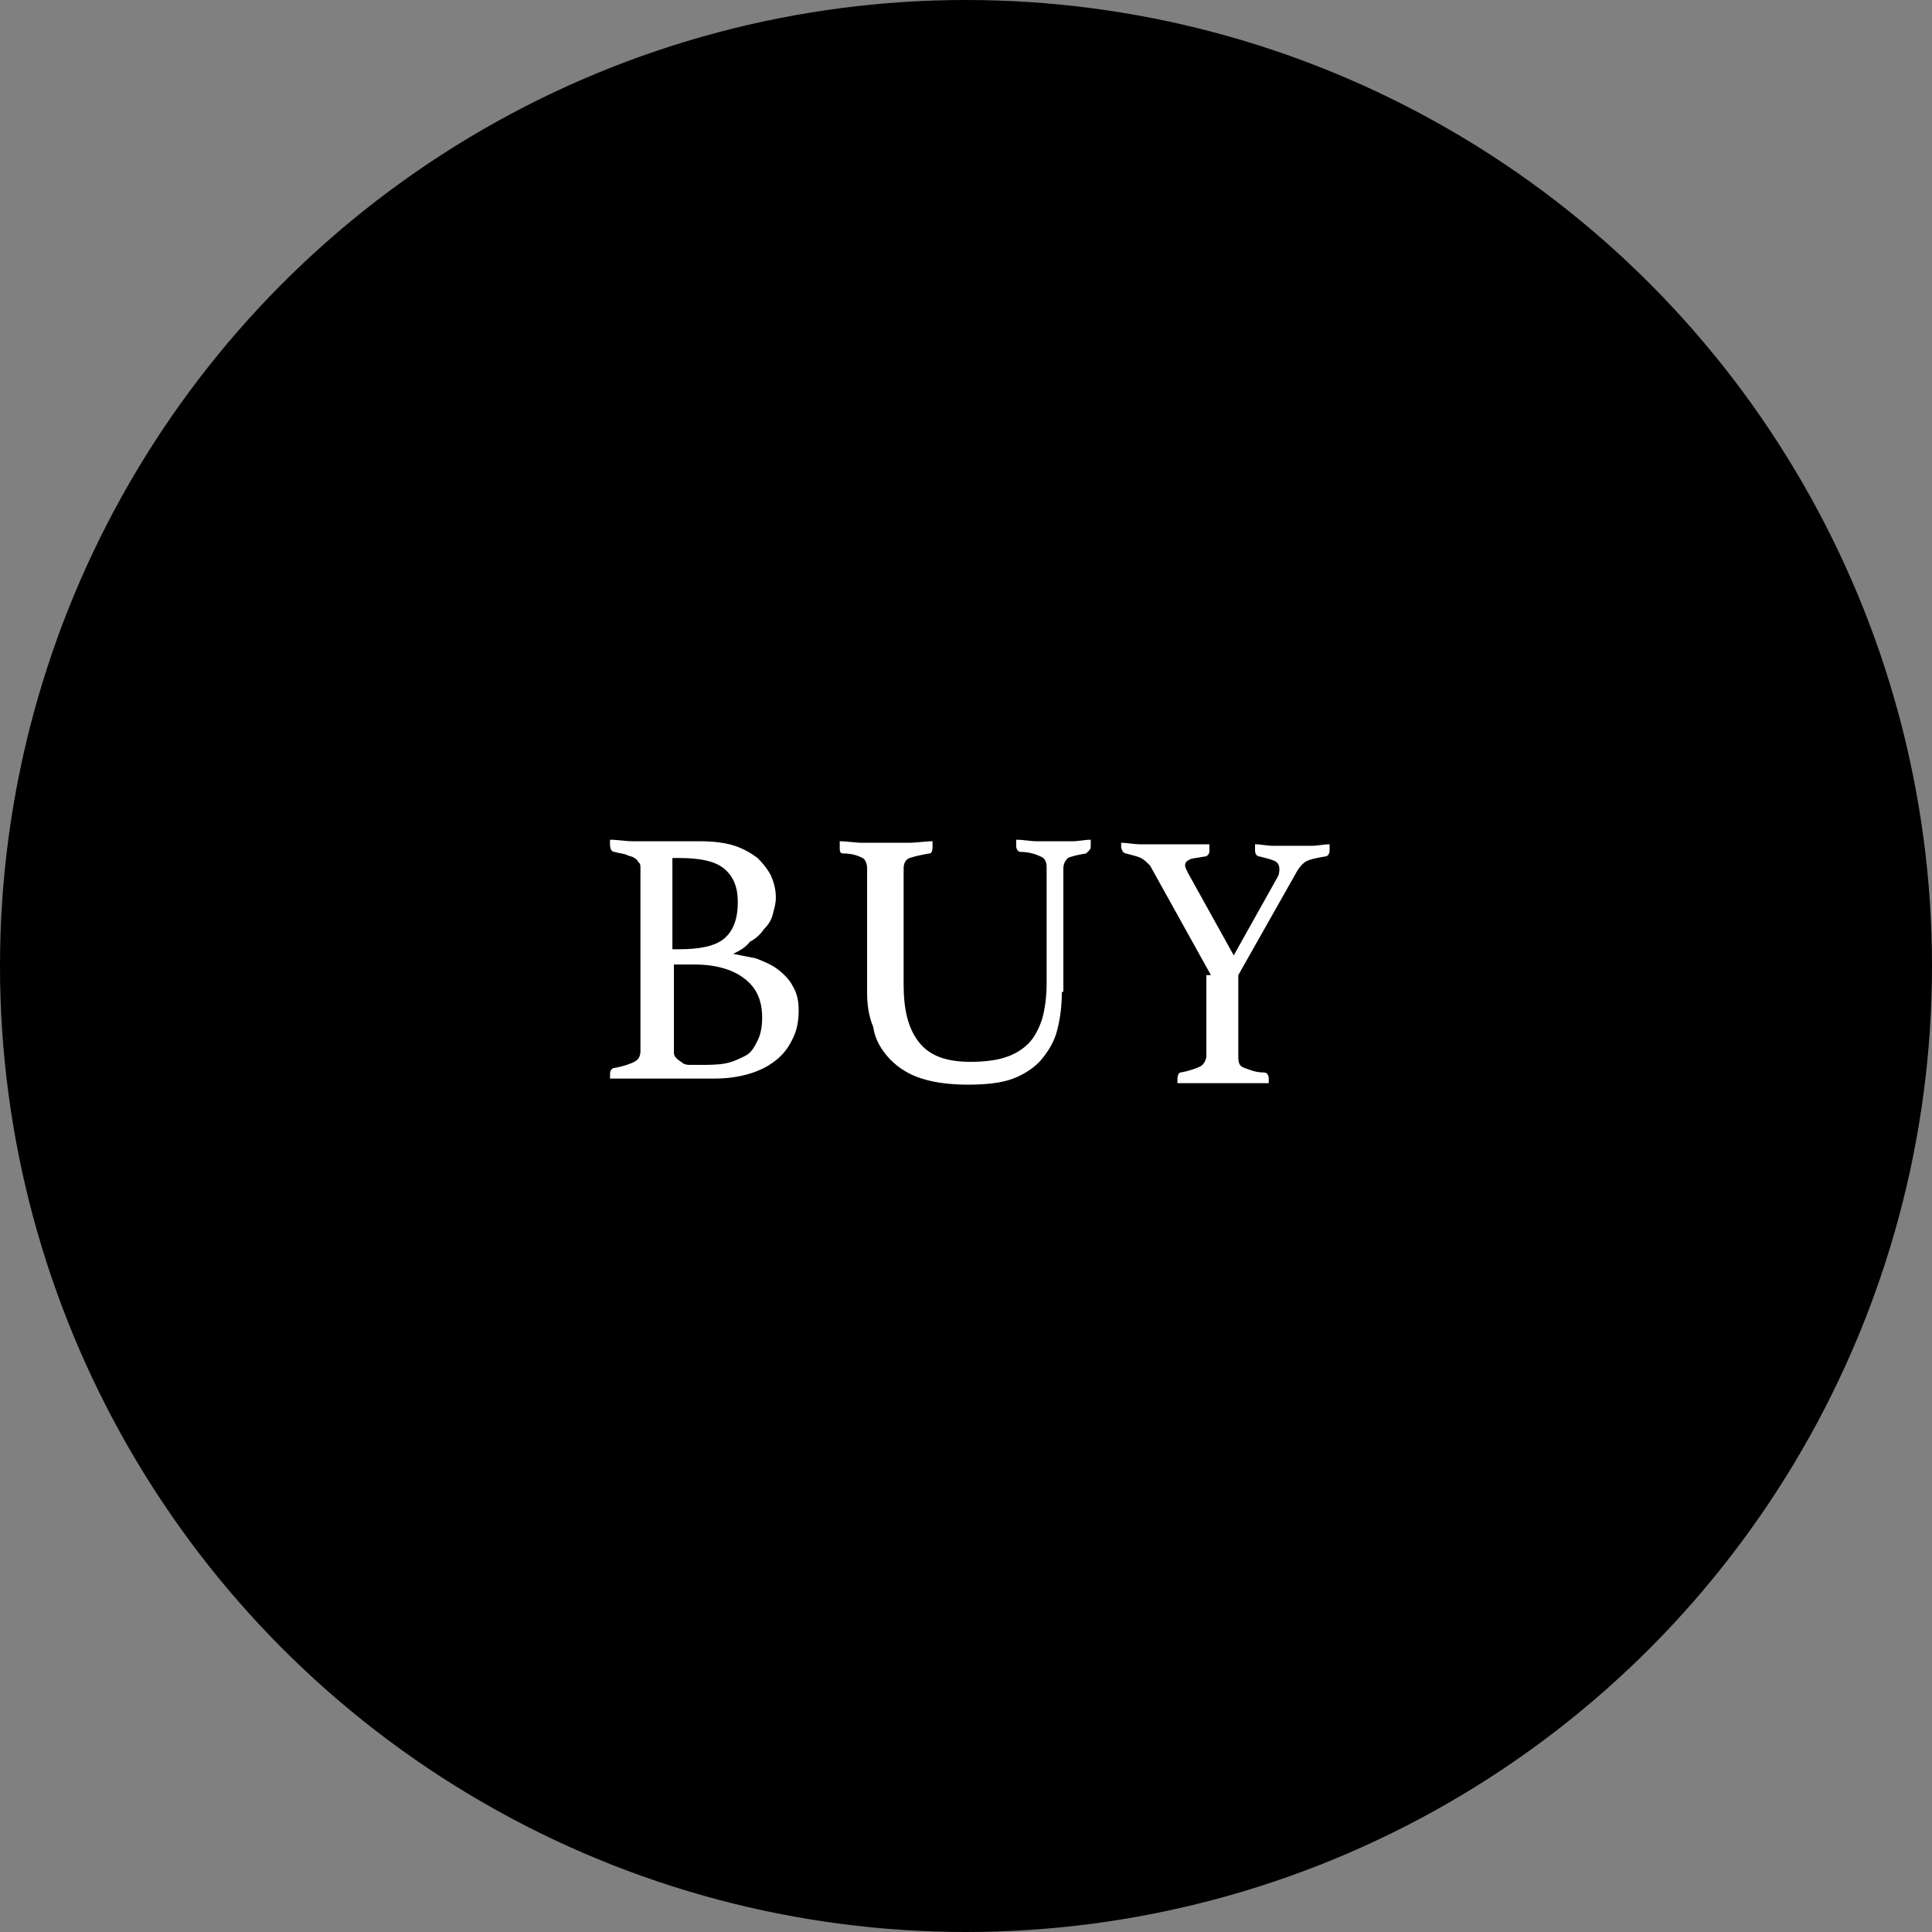 <?xml version="1.0" encoding="utf-8"?>
<!-- Generator: Adobe Illustrator 25.4.1, SVG Export Plug-In . SVG Version: 6.00 Build 0)  -->
<svg version="1.1" id="btn_buy" xmlns="http://www.w3.org/2000/svg" xmlns:xlink="http://www.w3.org/1999/xlink" x="0px" y="0px"
	 viewBox="0 0 127 127" style="enable-background:new 0 0 127 127;" xml:space="preserve">
<rect x="0" y="0" width="127" height="127" fill="#808080" stroke="none"/>
<style type="text/css">
	.st0{enable-background:new    ;}
	.st1{fill:#FFFFFF;}
</style>
<circle id="楕円形_20" cx="63.5" cy="63.5" r="63.5"/>
<g class="st0">
	<path class="st1" d="M48.2,62.7c0.5,0.1,1,0.2,1.5,0.3c0.5,0.2,1,0.4,1.4,0.7c0.4,0.3,0.8,0.7,1,1.1c0.3,0.5,0.4,1,0.4,1.6
		c0,0.7-0.1,1.3-0.4,1.9c-0.3,0.6-0.6,1-1.1,1.4c-0.5,0.4-1.1,0.7-1.8,0.9c-0.7,0.2-1.4,0.3-2.3,0.3h-3.8c-0.3,0-0.6,0-0.9,0
		c-0.3,0-0.7,0-1,0c-0.4,0-0.7,0-1.1,0c0,0,0-0.1,0-0.1c0,0,0-0.1,0-0.1c0,0,0-0.1,0-0.1c0-0.2,0.1-0.4,0.3-0.4
		c0.6-0.1,1.1-0.3,1.3-0.4c0.2-0.1,0.4-0.3,0.4-0.7V57.1c0-0.2,0-0.3-0.1-0.4c-0.1-0.1-0.1-0.2-0.3-0.3c-0.1-0.1-0.3-0.1-0.5-0.2
		c-0.2-0.1-0.5-0.1-0.8-0.2c-0.2,0-0.3-0.2-0.3-0.5c0-0.1,0-0.1,0-0.2c0,0,0-0.1,0-0.1c0.5,0,1,0.1,1.5,0.1c0.6,0,1,0,1.4,0h3
		c0.9,0,1.7,0.1,2.3,0.3c0.6,0.2,1.1,0.5,1.5,0.8c0.4,0.4,0.7,0.8,0.9,1.2c0.2,0.5,0.3,0.9,0.3,1.4c0,0.4-0.1,0.7-0.2,1.1
		c-0.1,0.4-0.3,0.7-0.6,1c-0.2,0.3-0.5,0.6-0.9,0.8C49,62.3,48.6,62.5,48.2,62.7L48.2,62.7z M44.6,62.4c1.4,0,2.4-0.2,3-0.7
		c0.6-0.5,0.9-1.3,0.9-2.4c0-1-0.3-1.7-0.9-2.2c-0.6-0.5-1.6-0.7-3-0.7h-0.4v6H44.6z M44.3,69.2c0,0.2,0.1,0.3,0.2,0.4
		c0.1,0.1,0.3,0.2,0.4,0.3c0.2,0.1,0.3,0.1,0.5,0.1c0.2,0,0.4,0,0.6,0c0.6,0,1.2,0,1.7-0.1c0.5-0.1,0.9-0.3,1.3-0.5
		c0.4-0.2,0.6-0.6,0.8-1c0.2-0.4,0.3-0.9,0.3-1.5c0-1.2-0.4-2-1.2-2.6s-1.9-0.9-3.3-0.9h-1.3V69.2z"/>
	<path class="st1" d="M69.8,65.2c0,0.9-0.1,1.7-0.3,2.5s-0.6,1.4-1,1.9s-1.1,1-1.9,1.3c-0.8,0.3-1.8,0.4-3,0.4
		c-1.4,0-2.5-0.2-3.3-0.5c-0.8-0.3-1.5-0.8-2-1.4c-0.5-0.6-0.8-1.2-0.9-1.9C57.1,66.8,57,66,57,65.3v-8.2c0-0.3-0.1-0.6-0.3-0.7
		c-0.2-0.1-0.6-0.3-1.3-0.3c-0.2,0-0.2-0.2-0.2-0.4c0-0.1,0-0.2,0-0.4c0.5,0,1,0.1,1.5,0.1c0.5,0,1,0,1.5,0c0.4,0,0.9,0,1.5,0
		c0.6,0,1.1-0.1,1.6-0.1c0,0.2,0,0.3,0,0.4c0,0.3-0.1,0.4-0.2,0.4c-0.6,0.1-1,0.2-1.3,0.3c-0.3,0.1-0.4,0.4-0.4,0.7v7.6
		c0,1.7,0.3,2.9,1,3.8c0.7,0.9,1.8,1.3,3.4,1.3c0.9,0,1.7-0.1,2.3-0.3c0.6-0.2,1.1-0.5,1.5-0.9c0.4-0.4,0.7-1,0.9-1.6
		c0.2-0.7,0.3-1.5,0.3-2.4v-7.6c0-0.3-0.1-0.6-0.4-0.7c-0.2-0.1-0.7-0.3-1.3-0.3c-0.2,0-0.3-0.2-0.3-0.4c0-0.1,0-0.2,0-0.4
		c0.5,0,0.9,0.1,1.4,0.1c0.4,0,0.8,0,1.1,0c0.4,0,0.8,0,1.2,0c0.4,0,0.8-0.1,1.2-0.1c0,0.2,0,0.3,0,0.4c0,0.1,0,0.2-0.1,0.3
		s-0.1,0.1-0.2,0.2c-0.6,0.1-1,0.2-1.2,0.3c-0.2,0.2-0.3,0.4-0.3,0.7V65.2z"/>
	<path class="st1" d="M79.6,64.1l-4-7.2c-0.2-0.2-0.4-0.4-0.6-0.5c-0.2-0.1-0.6-0.2-1-0.3c-0.1,0-0.1-0.1-0.2-0.1
		c0-0.1-0.1-0.2-0.1-0.3c0,0,0-0.1,0-0.1s0-0.1,0-0.1c0,0,0-0.1,0-0.1c0.4,0,0.8,0.1,1.3,0.1c0.5,0,1.1,0,1.6,0c0.2,0,0.4,0,0.7,0
		c0.3,0,0.5,0,0.8,0c0.3,0,0.5,0,0.8,0s0.5,0,0.6,0c0,0.1,0,0.1,0,0.2c0,0,0,0.1,0,0.1c0,0,0,0.1,0,0.1c0,0.1,0,0.2-0.1,0.3
		s-0.1,0.1-0.2,0.1c-0.5,0.1-0.8,0.1-1,0.2s-0.3,0.2-0.3,0.4c0,0.1,0.1,0.3,0.2,0.5l3,5.4l2.8-5c0.2-0.3,0.2-0.5,0.2-0.7
		c0-0.2-0.1-0.4-0.3-0.5c-0.2-0.1-0.6-0.2-1-0.3c-0.2,0-0.3-0.2-0.3-0.4c0-0.1,0-0.2,0-0.2c0,0,0-0.1,0-0.2c0.4,0,0.8,0.1,1.2,0.1
		c0.5,0,0.9,0,1.3,0c0.4,0,0.8,0,1.2,0c0.4,0,0.8-0.1,1.2-0.1c0,0.1,0,0.1,0,0.2c0,0,0,0.1,0,0.1s0,0.1,0,0.1c0,0.2-0.1,0.4-0.3,0.4
		c-0.6,0.1-1,0.2-1.2,0.3c-0.2,0.1-0.4,0.3-0.6,0.6l-3.9,6.9v5.4c0,0.4,0.1,0.6,0.4,0.7c0.3,0.1,0.7,0.3,1.3,0.3
		c0.2,0,0.3,0.2,0.3,0.4c0,0,0,0.1,0,0.1c0,0,0,0.1,0,0.1c0,0.1,0,0.1,0,0.1c-0.4,0-0.8,0-1.1,0c-0.3,0-0.7,0-1,0s-0.7,0-0.9,0
		s-0.6,0-0.9,0s-0.7,0-1,0c-0.4,0-0.7,0-1.1,0c0,0,0-0.1,0-0.1c0,0,0-0.1,0-0.1s0-0.1,0-0.1c0-0.2,0.1-0.4,0.2-0.4
		c0.6-0.1,1.1-0.3,1.3-0.4s0.4-0.4,0.4-0.7V64.1z"/>
</g>
</svg>
